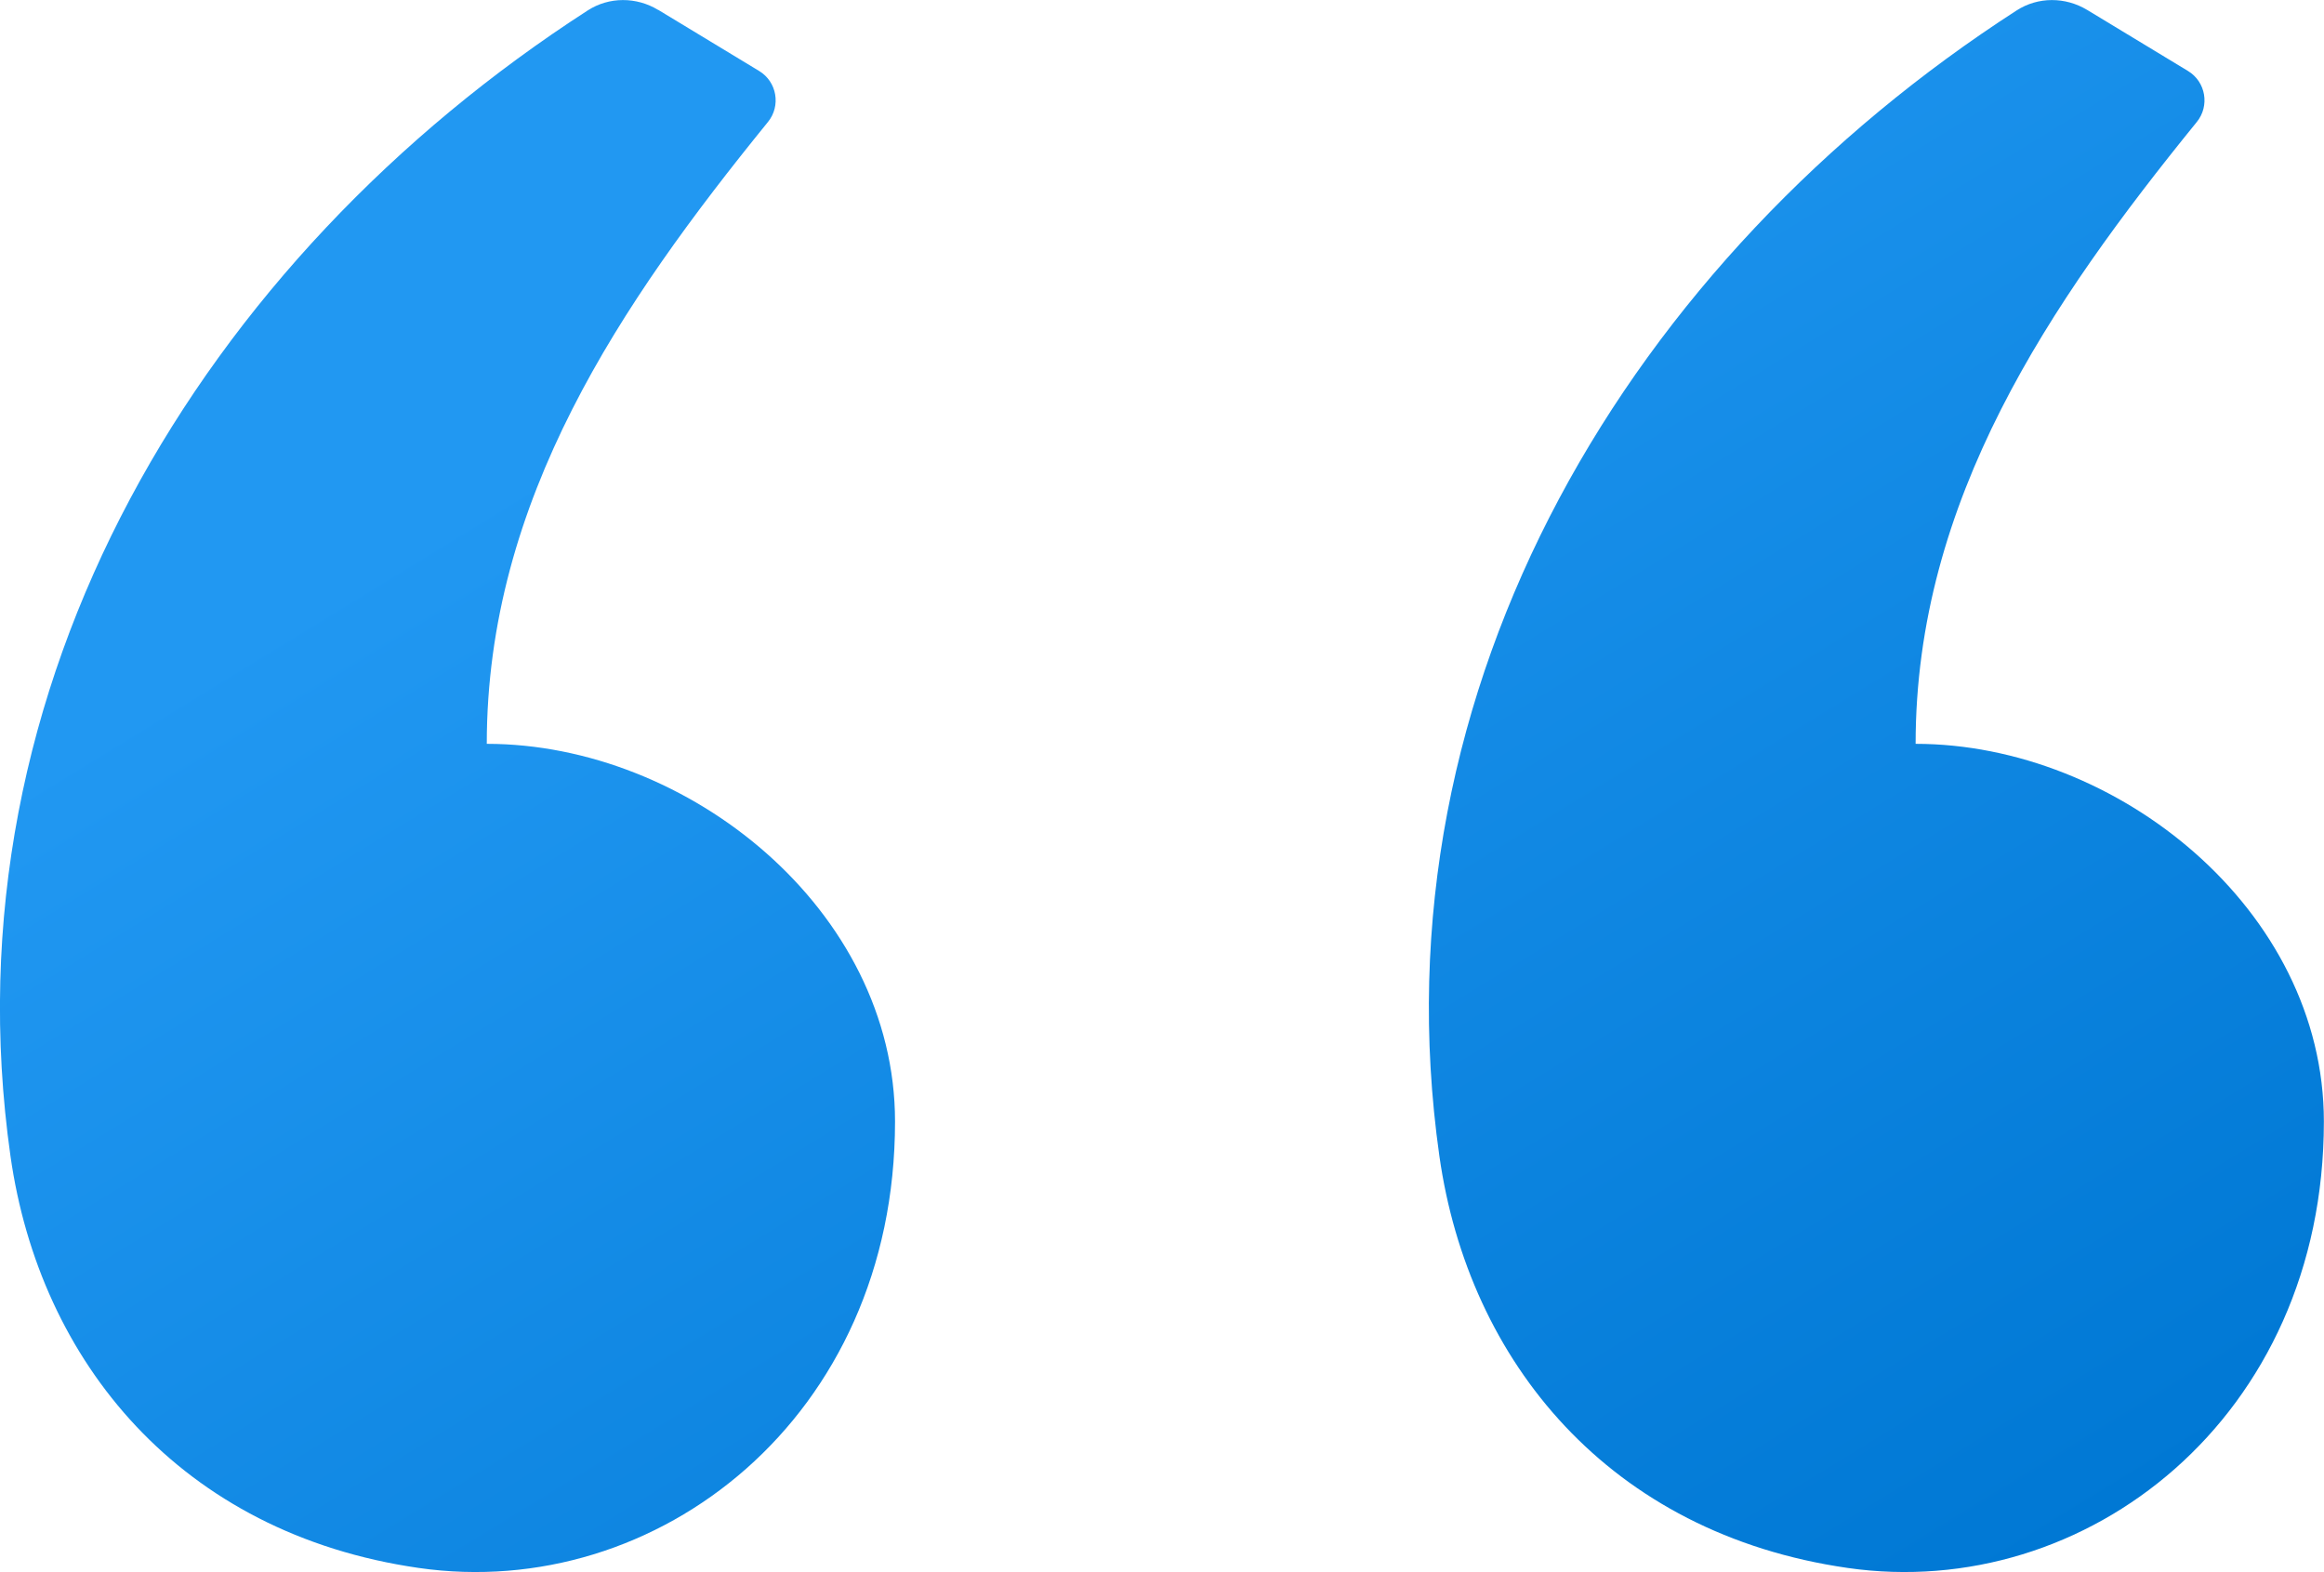 <svg version="1.1" xmlns="http://www.w3.org/2000/svg" xmlns:xlink="http://www.w3.org/1999/xlink" width="34" height="23" viewBox="0,0,256,173.172"><defs><linearGradient x1="1.927" y1="0" x2="19.702" y2="29.018" gradientUnits="userSpaceOnUse" id="color-1"><stop offset="0.259" stop-color="#2198f2"></stop><stop offset="1" stop-color="#0078d4"></stop></linearGradient></defs><g fill="url(#color-1)" fill-rule="evenodd" stroke="none" stroke-width="1" stroke-linecap="butt" stroke-linejoin="miter" stroke-miterlimit="10" stroke-dasharray="" stroke-dashoffset="0" font-family="none" font-weight="none" font-size="none" text-anchor="none" style="mix-blend-mode: normal"><g transform="translate(0,0.002) scale(7.529,7.529)"><path d="M9.631,0.144l1.476,0.894c0.261,0.158 0.321,0.511 0.128,0.747c-2.155,2.654 -4.113,5.531 -4.113,9.097c2.942,0 5.973,2.423 5.973,5.526c0,4.334 -3.484,7.033 -6.969,6.531c-3.484,-0.502 -5.546,-3.014 -5.973,-6.028c-0.98,-6.912 2.833,-13.137 8.446,-16.759c0.313,-0.202 0.713,-0.2 1.031,-0.007zM30.536,0.144l1.476,0.894c0.261,0.158 0.321,0.511 0.128,0.747c-2.155,2.654 -4.113,5.531 -4.113,9.097c2.942,0 5.973,2.423 5.973,5.526c0,4.334 -3.484,7.033 -6.968,6.531c-3.484,-0.502 -5.546,-3.014 -5.973,-6.028c-0.98,-6.912 2.833,-13.137 8.446,-16.759c0.313,-0.202 0.713,-0.2 1.032,-0.007z"></path></g></g></svg>